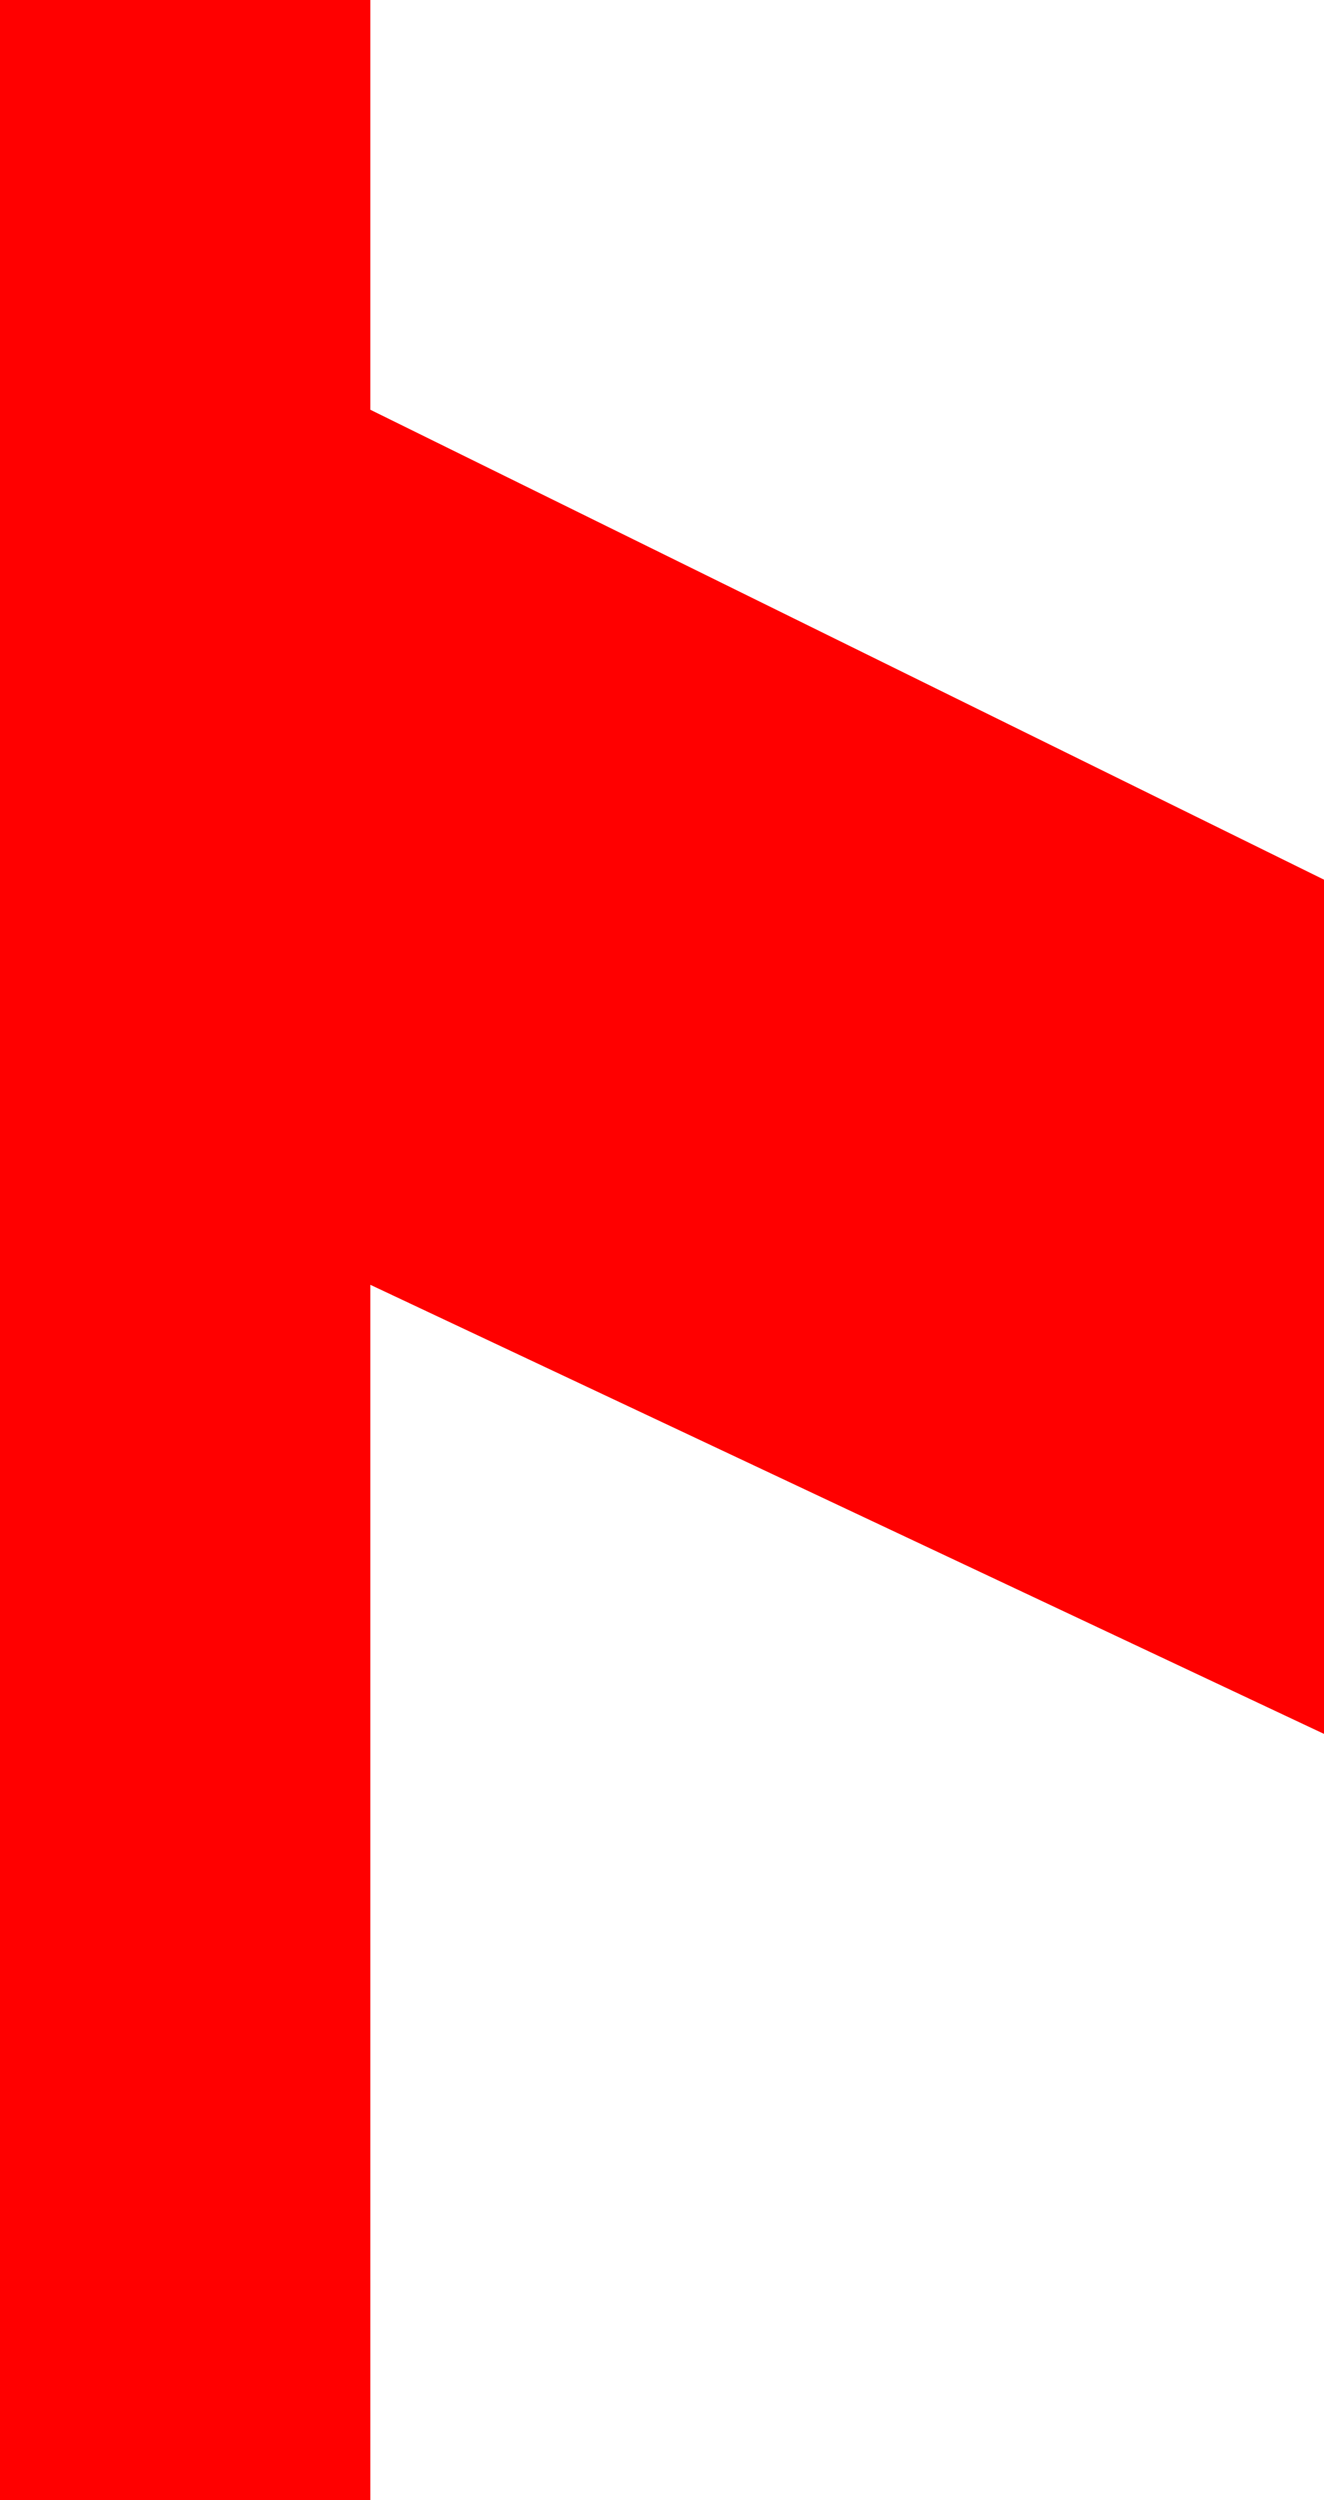 <?xml version="1.0" encoding="UTF-8" standalone="no"?>
<svg xmlns:xlink="http://www.w3.org/1999/xlink" height="54.0px" width="28.6px" xmlns="http://www.w3.org/2000/svg">
  <g transform="matrix(1.0, 0.0, 0.0, 1.0, 0.0, 0.0)">
    <path d="M8.0 27.75 L8.0 54.0 0.0 54.0 0.0 0.0 8.0 0.0 8.0 8.85 28.6 19.0 28.6 37.45 8.0 27.75" fill="#ff0000" fill-rule="evenodd" stroke="none"/>
  </g>
</svg>
